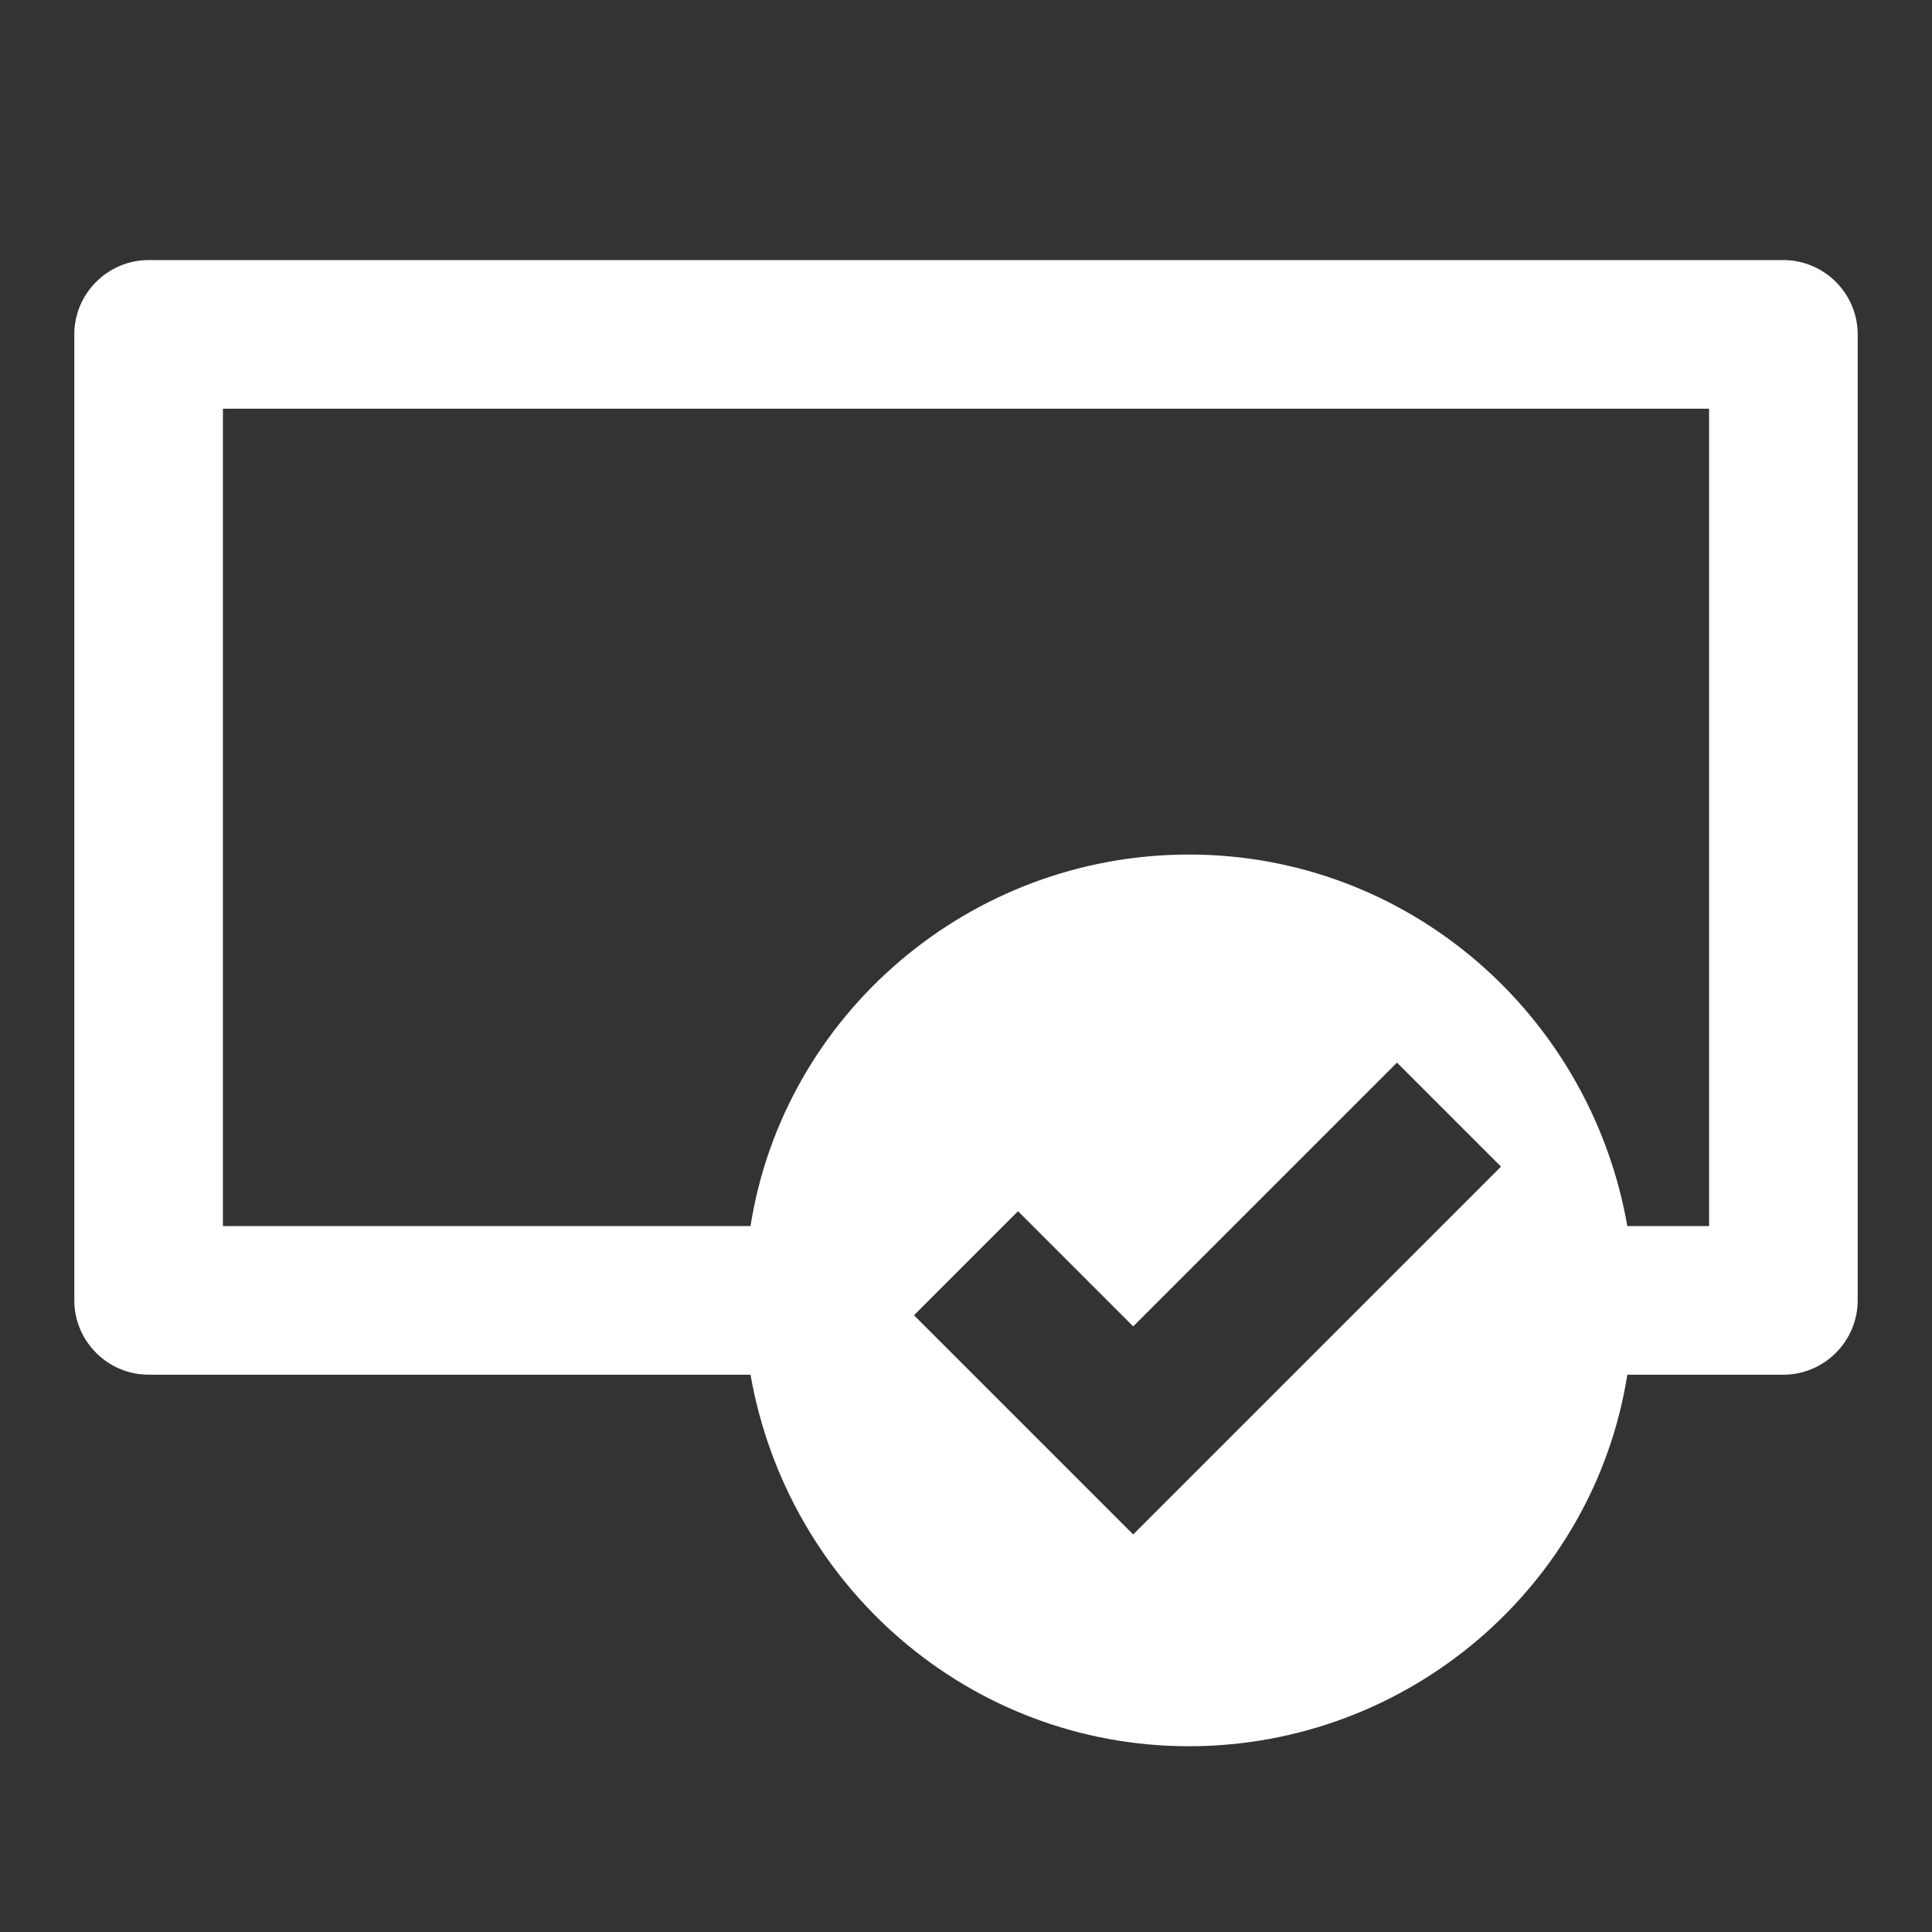 <svg xmlns="http://www.w3.org/2000/svg" x="0px" y="0px"
	 width="52px" height="52px" viewBox="0 0 52 52" enable-background="new 0 0 52 52" xml:space="preserve">
<rect x="0" y="0" width="52" height="52" fill="#333333" stroke="none"/>
<path fill="#FFFFFF" d="M48,7H4C2.9,7,2,7.9,2,9v26c0,1.1,0.9,2,2,2h16.2c1,5.7,5.9,10,11.8,10s10.9-4.3,11.8-10H48c1.1,0,2-0.9,2-2
	V9C50,7.9,49.1,7,48,7z M30.5,41.3l-5.9-5.9l2.8-2.8l3.1,3.1l7.1-7.1l2.8,2.8L30.5,41.3z M46,33h-2.2c-1-5.7-5.9-10-11.8-10
	s-10.9,4.3-11.8,10H6V11h40V33z"/>
</svg>
